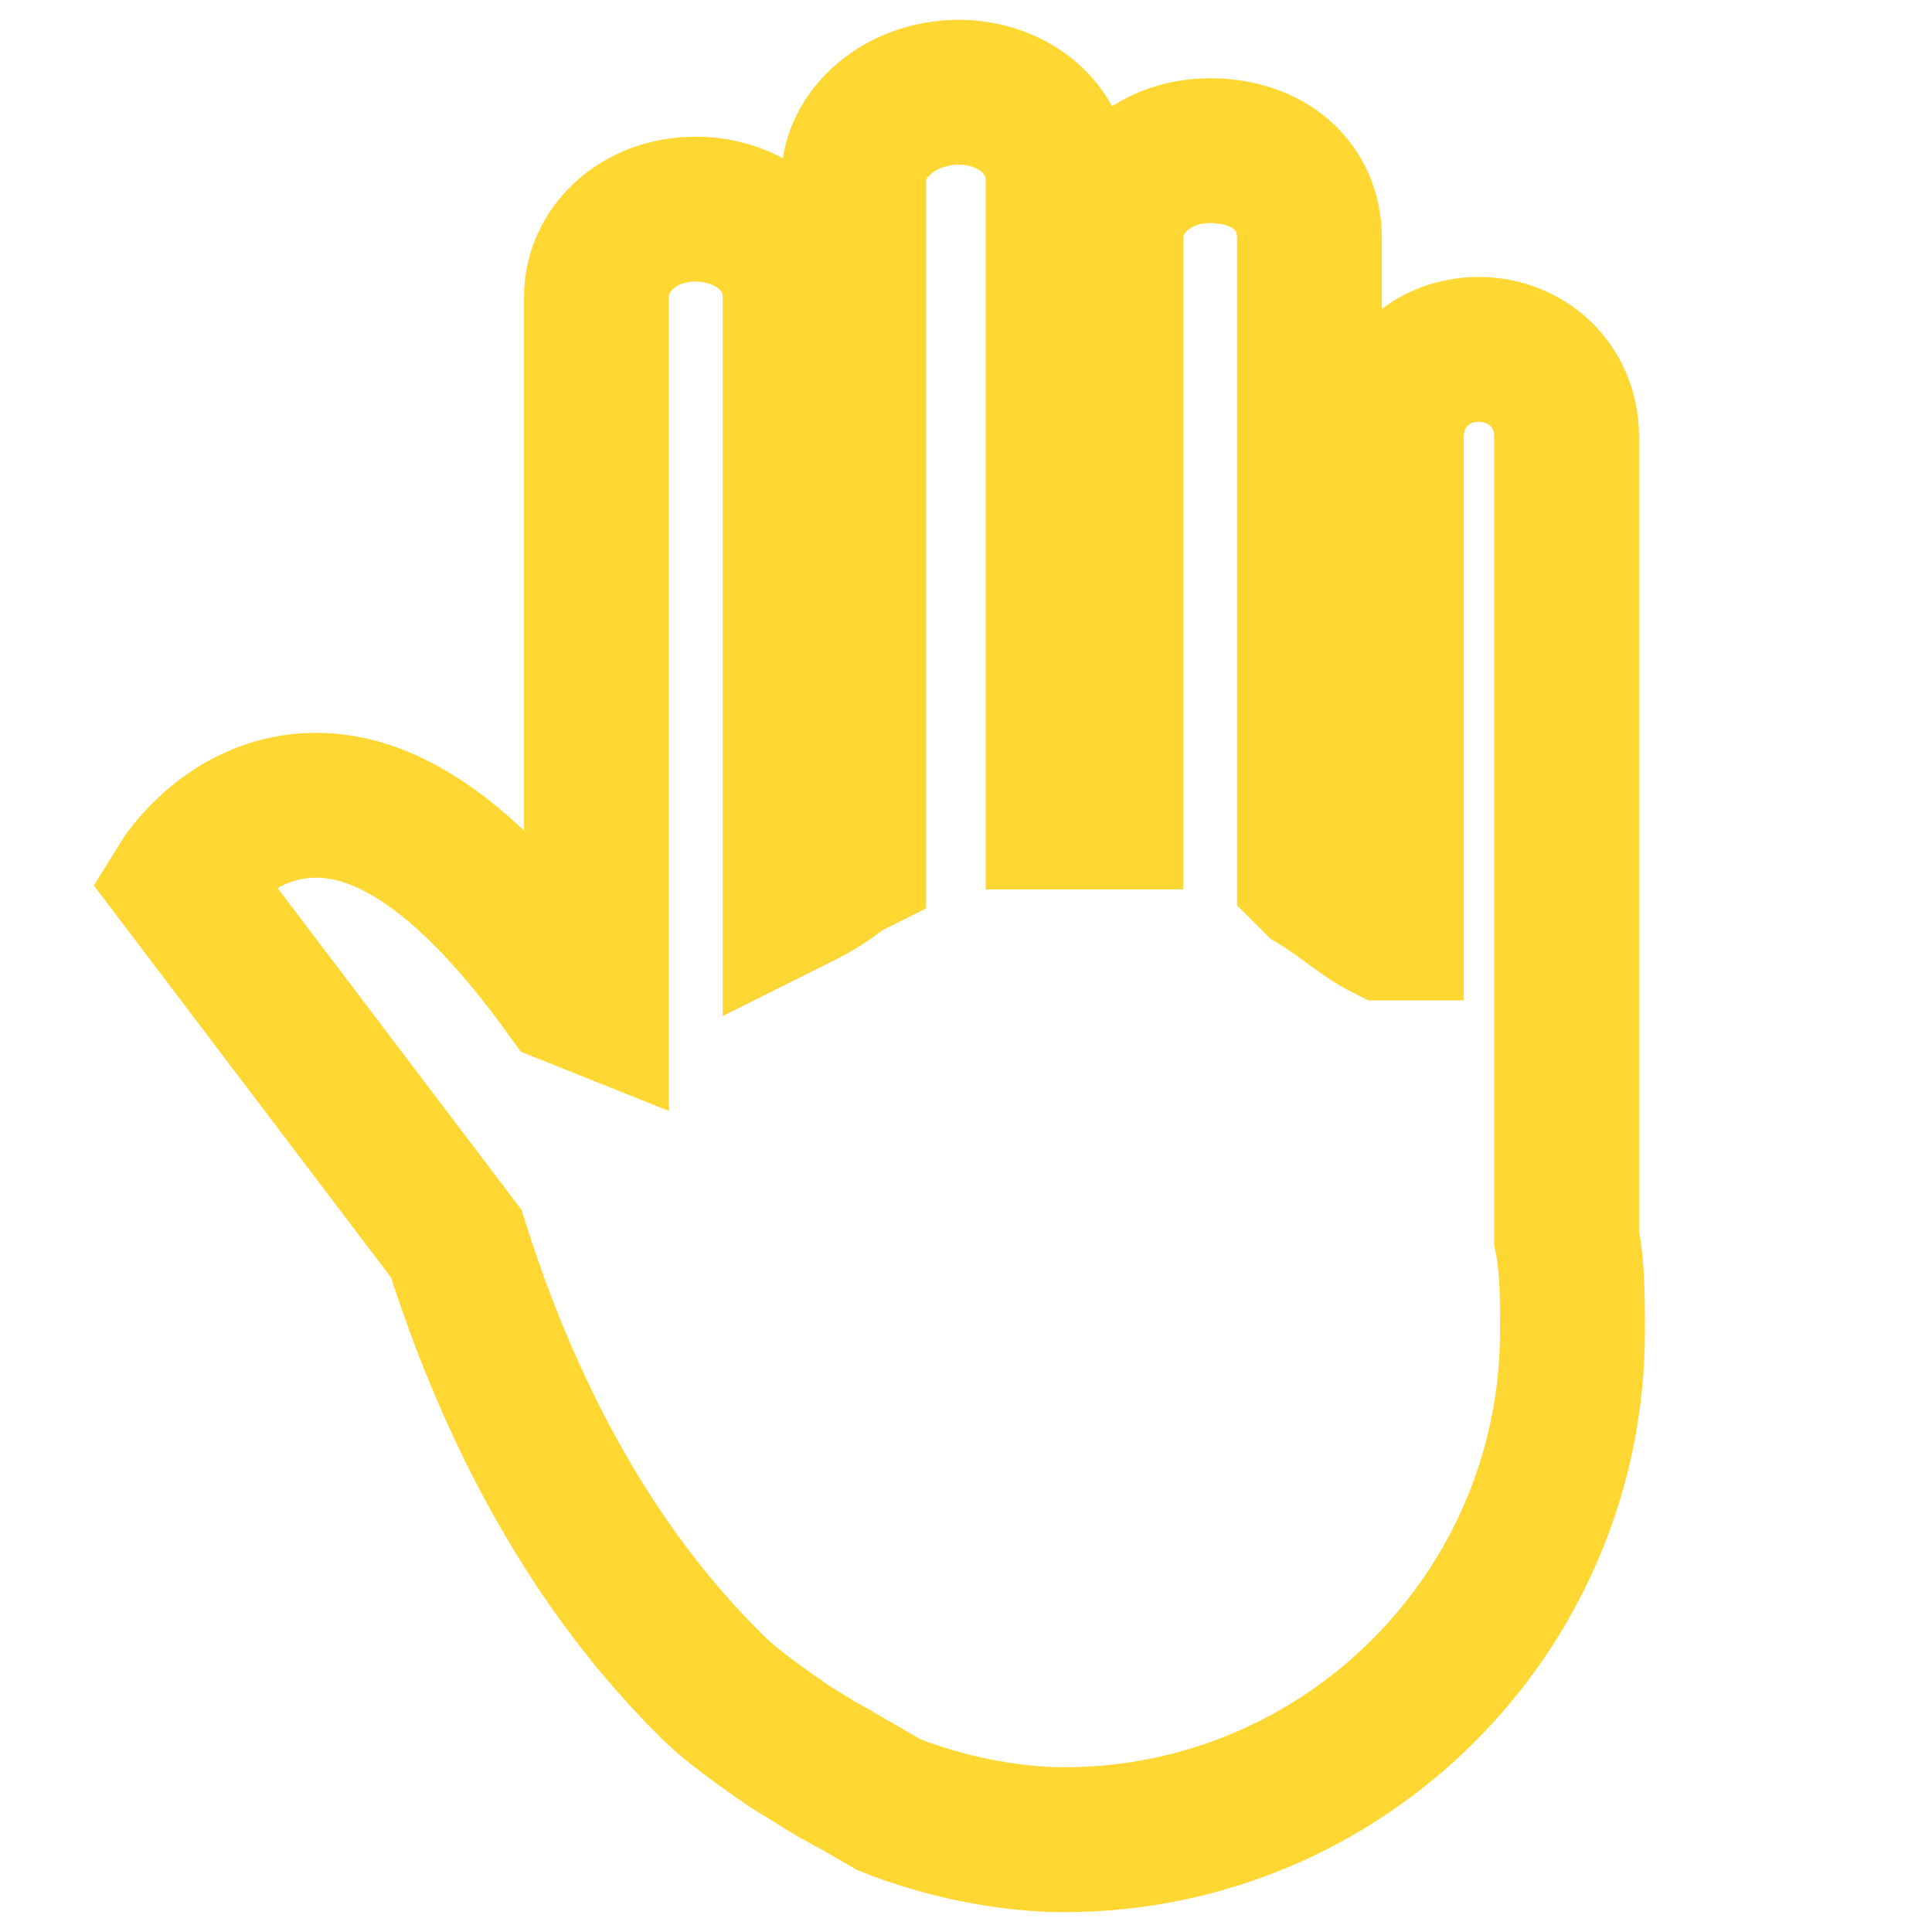 <?xml version="1.0" encoding="UTF-8" standalone="no"?>
<!-- Generator: Adobe Illustrator 24.3.0, SVG Export Plug-In . SVG Version: 6.00 Build 0)  -->

<svg
   version="1.1"
   id="Ebene_1"
   x="0px"
   y="0px"
   viewBox="0 0 40 40"
   style="enable-background:new 0 0 40 40;"
   xml:space="preserve"
   sodipodi:docname="point-up.svg"
   inkscape:version="1.3.2 (091e20e, 2023-11-25, custom)"
   xmlns:inkscape="http://www.inkscape.org/namespaces/inkscape"
   xmlns:sodipodi="http://sodipodi.sourceforge.net/DTD/sodipodi-0.dtd"
   xmlns="http://www.w3.org/2000/svg"
   xmlns:svg="http://www.w3.org/2000/svg"><defs
   id="defs1" /><sodipodi:namedview
   id="namedview1"
   pagecolor="#ffffff"
   bordercolor="#000000"
   borderopacity="0.25"
   inkscape:showpageshadow="2"
   inkscape:pageopacity="0.0"
   inkscape:pagecheckerboard="0"
   inkscape:deskcolor="#d1d1d1"
   inkscape:zoom="11.313709"
   inkscape:cx="31.598834"
   inkscape:cy="21.699339"
   inkscape:window-width="2560"
   inkscape:window-height="1369"
   inkscape:window-x="1672"
   inkscape:window-y="-8"
   inkscape:window-maximized="1"
   inkscape:current-layer="g1" />
<style
   type="text/css"
   id="style1">
	.st0{fill:#FFD732;}
</style>
<g
   id="g1"
   transform="matrix(1.21,0,0,1.21,-2.869,-4.261)">
	<path
   id="path1"
   class="st0"
   d="m 18.777,5.1 c 0.9,0 1.7,0.6 1.7,1.5 v 10.9 h 0.2 0.7 V 7.6 c 0,-0.8 0.7,-1.5 1.7,-1.5 1,0 1.7,0.6 1.7,1.5 v 10.9 l 0.1,0.1 c 0.5,0.3 0.8,0.6 1.2,0.8 h 0.1 V 11 c 0,-0.8 0.6,-1.5 1.5,-1.5 0.8,0 1.5,0.6 1.5,1.5 v 13.5 0.1 0.1 c 0.1,0.5 0.1,1 0.1,1.6 0,4.8 -3.9,8.7 -8.7,8.7 -1,0 -2.113,-0.245 -3,-0.6 -2.097,-1.221 -0.552,-0.309 -0.668,-0.381 -0.329,-0.187 -0.077,-0.026 -0.741,-0.439 L 15.964,33.455 15.877,33.4 c -0.09,-0.068 -0.9,-0.6 -1.3,-1 l -0.1,-0.1 c -1.4,-1.4 -3.1,-3.7 -4.3,-7.5 L 5.477,18.6 c 0,0 0.8,-1.3 2.3,-1.3 1.1,0 2.5,0.7 4.3,3.2 l 0.5,0.2 V 8.6 c 0,-0.8 0.7,-1.5 1.7,-1.5 0.9,0 1.7,0.6 1.7,1.5 v 10.3 l 0.2,-0.1 c 0.2,-0.1 0.5,-0.3 0.6,-0.4 l 0.2,-0.1 V 6.6 c 0,-0.8 0.8,-1.5 1.8,-1.5 z"
   sodipodi:nodetypes="sscccsssccccssscccsscccccssccsccssscsccss"
   style="fill:none;stroke:#FFD732;stroke-width:2.479;stroke-dasharray:none;stroke-opacity:1" />
</g>
</svg>
